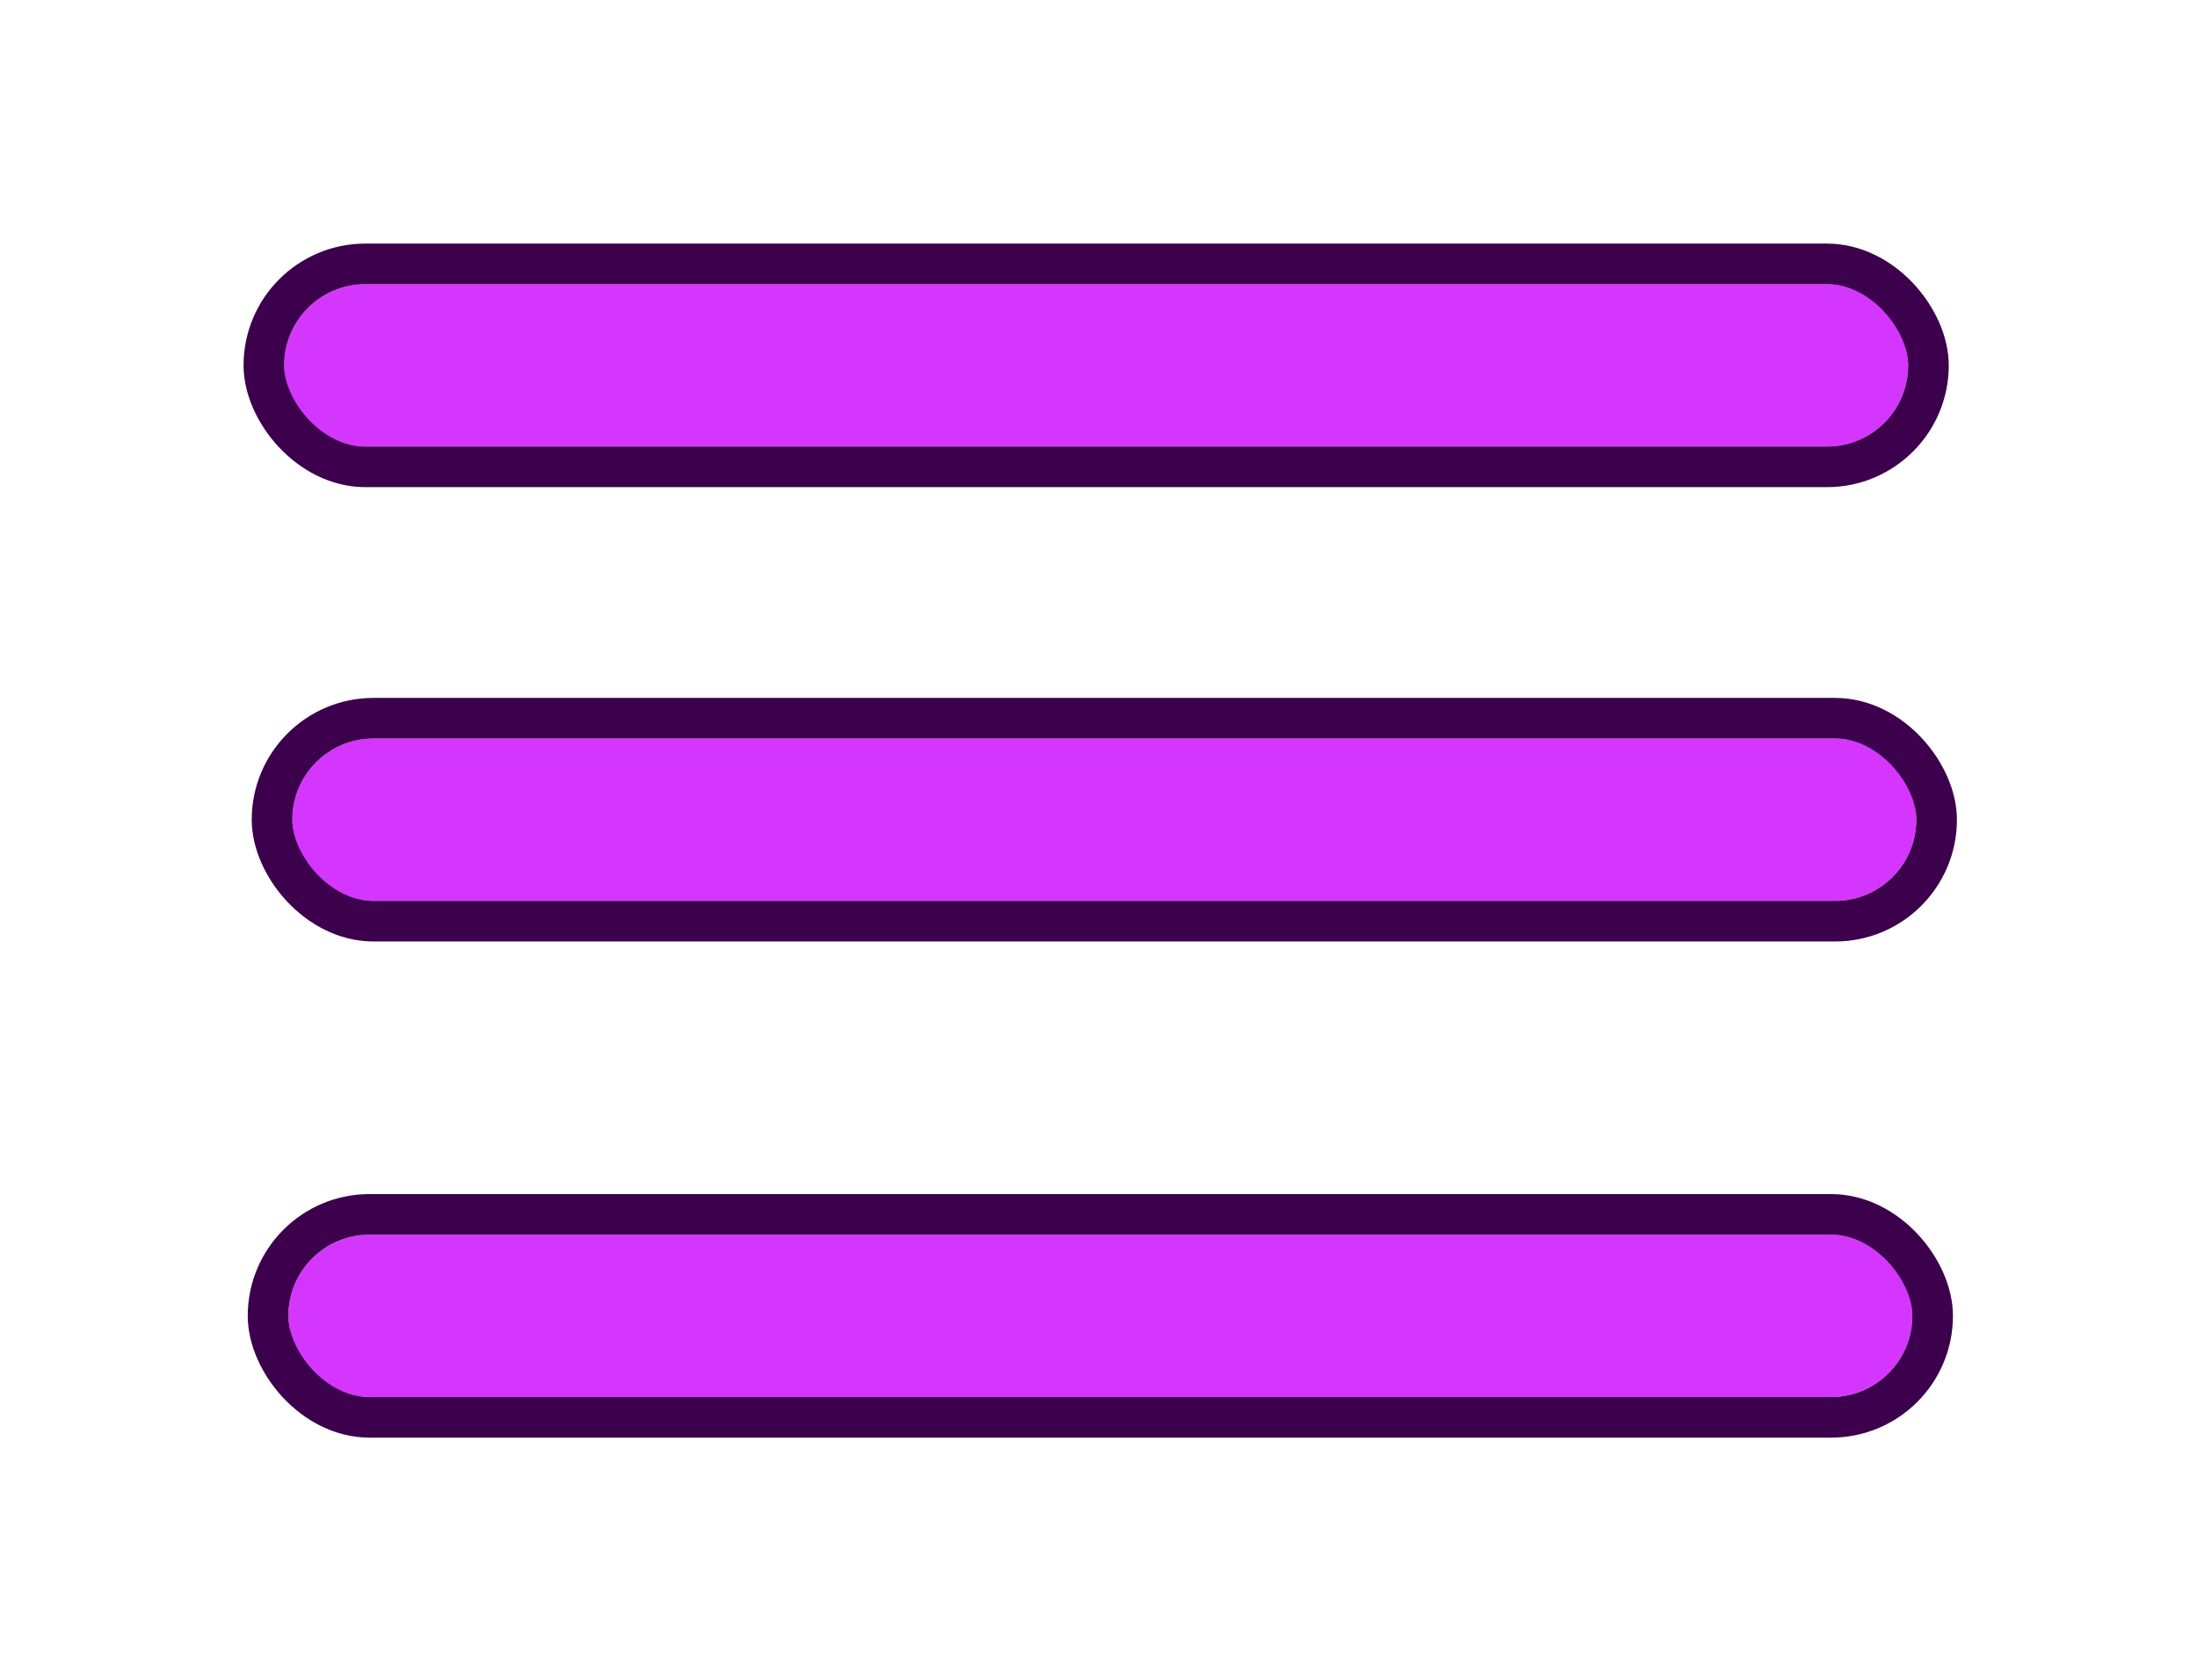 <?xml version="1.0" encoding="UTF-8" standalone="no"?>
<!-- Created with Inkscape (http://www.inkscape.org/) -->

<svg
   width="54.199"
   height="41.451"
   viewBox="0 0 14.34 10.967"
   version="1.1"
   id="svg1"
   xml:space="preserve"
   xmlns:inkscape="http://www.inkscape.org/namespaces/inkscape"
   xmlns:sodipodi="http://sodipodi.sourceforge.net/DTD/sodipodi-0.dtd"
   xmlns="http://www.w3.org/2000/svg"
   xmlns:svg="http://www.w3.org/2000/svg"
   xmlns:rdf="http://www.w3.org/1999/02/22-rdf-syntax-ns#"
   xmlns:cc="http://creativecommons.org/ns#"
   xmlns:dc="http://purl.org/dc/elements/1.1/"><defs
     id="defs1"><filter
       id="filter0_d_1_717"
       x="0"
       y="0"
       width="54"
       height="18"
       filterUnits="userSpaceOnUse"
       color-interpolation-filters="sRGB"><feFlood
         flood-opacity="0"
         result="BackgroundImageFix"
         id="feFlood2" /><feColorMatrix
         in="SourceAlpha"
         type="matrix"
         values="0 0 0 0 0 0 0 0 0 0 0 0 0 0 0 0 0 0 127 0"
         result="hardAlpha"
         id="feColorMatrix2" /><feOffset
         id="feOffset2" /><feGaussianBlur
         stdDeviation="3"
         id="feGaussianBlur2" /><feComposite
         in2="hardAlpha"
         operator="out"
         id="feComposite2" /><feColorMatrix
         type="matrix"
         values="0 0 0 0 1 0 0 0 0 1 0 0 0 0 1 0 0 0 0.15 0"
         id="feColorMatrix3" /><feBlend
         mode="normal"
         in2="BackgroundImageFix"
         result="effect1_dropShadow_1_717"
         id="feBlend3" /><feBlend
         mode="normal"
         in="SourceGraphic"
         in2="effect1_dropShadow_1_717"
         result="shape"
         id="feBlend4" /></filter><filter
       id="filter0_d_1_717-2"
       x="0"
       y="0"
       width="54"
       height="18"
       filterUnits="userSpaceOnUse"
       color-interpolation-filters="sRGB"><feFlood
         flood-opacity="0"
         result="BackgroundImageFix"
         id="feFlood2-0" /><feColorMatrix
         in="SourceAlpha"
         type="matrix"
         values="0 0 0 0 0 0 0 0 0 0 0 0 0 0 0 0 0 0 127 0"
         result="hardAlpha"
         id="feColorMatrix2-6" /><feOffset
         id="feOffset2-0" /><feGaussianBlur
         stdDeviation="3"
         id="feGaussianBlur2-4" /><feComposite
         in2="hardAlpha"
         operator="out"
         id="feComposite2-7" /><feColorMatrix
         type="matrix"
         values="0 0 0 0 1 0 0 0 0 1 0 0 0 0 1 0 0 0 0.15 0"
         id="feColorMatrix3-4" /><feBlend
         mode="normal"
         in2="BackgroundImageFix"
         result="effect1_dropShadow_1_717"
         id="feBlend3-6" /><feBlend
         mode="normal"
         in="SourceGraphic"
         in2="effect1_dropShadow_1_717"
         result="shape"
         id="feBlend4-8" /></filter><filter
       id="filter0_d_1_717-7"
       x="0"
       y="0"
       width="54"
       height="18"
       filterUnits="userSpaceOnUse"
       color-interpolation-filters="sRGB"><feFlood
         flood-opacity="0"
         result="BackgroundImageFix"
         id="feFlood2-4" /><feColorMatrix
         in="SourceAlpha"
         type="matrix"
         values="0 0 0 0 0 0 0 0 0 0 0 0 0 0 0 0 0 0 127 0"
         result="hardAlpha"
         id="feColorMatrix2-7" /><feOffset
         id="feOffset2-3" /><feGaussianBlur
         stdDeviation="3"
         id="feGaussianBlur2-2" /><feComposite
         in2="hardAlpha"
         operator="out"
         id="feComposite2-8" /><feColorMatrix
         type="matrix"
         values="0 0 0 0 1 0 0 0 0 1 0 0 0 0 1 0 0 0 0.15 0"
         id="feColorMatrix3-8" /><feBlend
         mode="normal"
         in2="BackgroundImageFix"
         result="effect1_dropShadow_1_717"
         id="feBlend3-9" /><feBlend
         mode="normal"
         in="SourceGraphic"
         in2="effect1_dropShadow_1_717"
         result="shape"
         id="feBlend4-0" /></filter></defs><sodipodi:namedview
     id="base"
     pagecolor="#ffffff"
     bordercolor="#000000"
     borderopacity="0.3"
     inkscape:pageopacity="0.0"
     inkscape:pageshadow="2"
     inkscape:zoom="0.35"
     inkscape:cx="400"
     inkscape:cy="560"
     inkscape:document-units="mm"
     inkscape:showpageshadow="0"
     inkscape:pagecheckerboard="0"
     inkscape:deskcolor="#505050"
     showguides="true"><sodipodi:guide
       position="1.606,6.62"
       orientation="1,0"
       id="guide1"
       inkscape:locked="false" /></sodipodi:namedview><g
     style="fill:none"
     id="g1"
     transform="matrix(0.265,0,0,0.265,-0.017,-0.05)"><g
       filter="url(#filter0_d_1_717)"
       id="g2"
       transform="translate(0.063,0.189)"><rect
         x="7"
         y="7"
         width="40"
         height="4"
         rx="2"
         fill="#d536ff"
         id="rect1"
         ry="2" /><rect
         x="6.5"
         y="6.5"
         width="41"
         height="5"
         rx="2.5"
         stroke="#3c004c"
         id="rect2"
         ry="2.5" /></g></g><g
     style="fill:none"
     id="g3"
     transform="matrix(0.265,0,0,0.265,0.053,2.966)"><g
       filter="url(#filter0_d_1_717)"
       id="g2-4"
       style="filter:url(#filter0_d_1_717-2)"><rect
         x="7"
         y="7"
         width="40"
         height="4"
         rx="2"
         fill="#d536ff"
         id="rect1-7"
         ry="2" /><rect
         x="6.5"
         y="6.5"
         width="41"
         height="5"
         rx="2.5"
         stroke="#3c004c"
         id="rect2-1"
         ry="2.5" /></g></g><g
     style="fill:none"
     id="g3-5"
     transform="matrix(0.265,0,0,0.265,0.027,6.205)"><g
       filter="url(#filter0_d_1_717)"
       id="g2-43"
       style="filter:url(#filter0_d_1_717-7)"><rect
         x="7"
         y="7"
         width="40"
         height="4"
         rx="2"
         fill="#d536ff"
         id="rect1-1"
         ry="2" /><rect
         x="6.5"
         y="6.5"
         width="41"
         height="5"
         rx="2.5"
         stroke="#3c004c"
         id="rect2-9"
         ry="2.5" /></g></g></svg>
